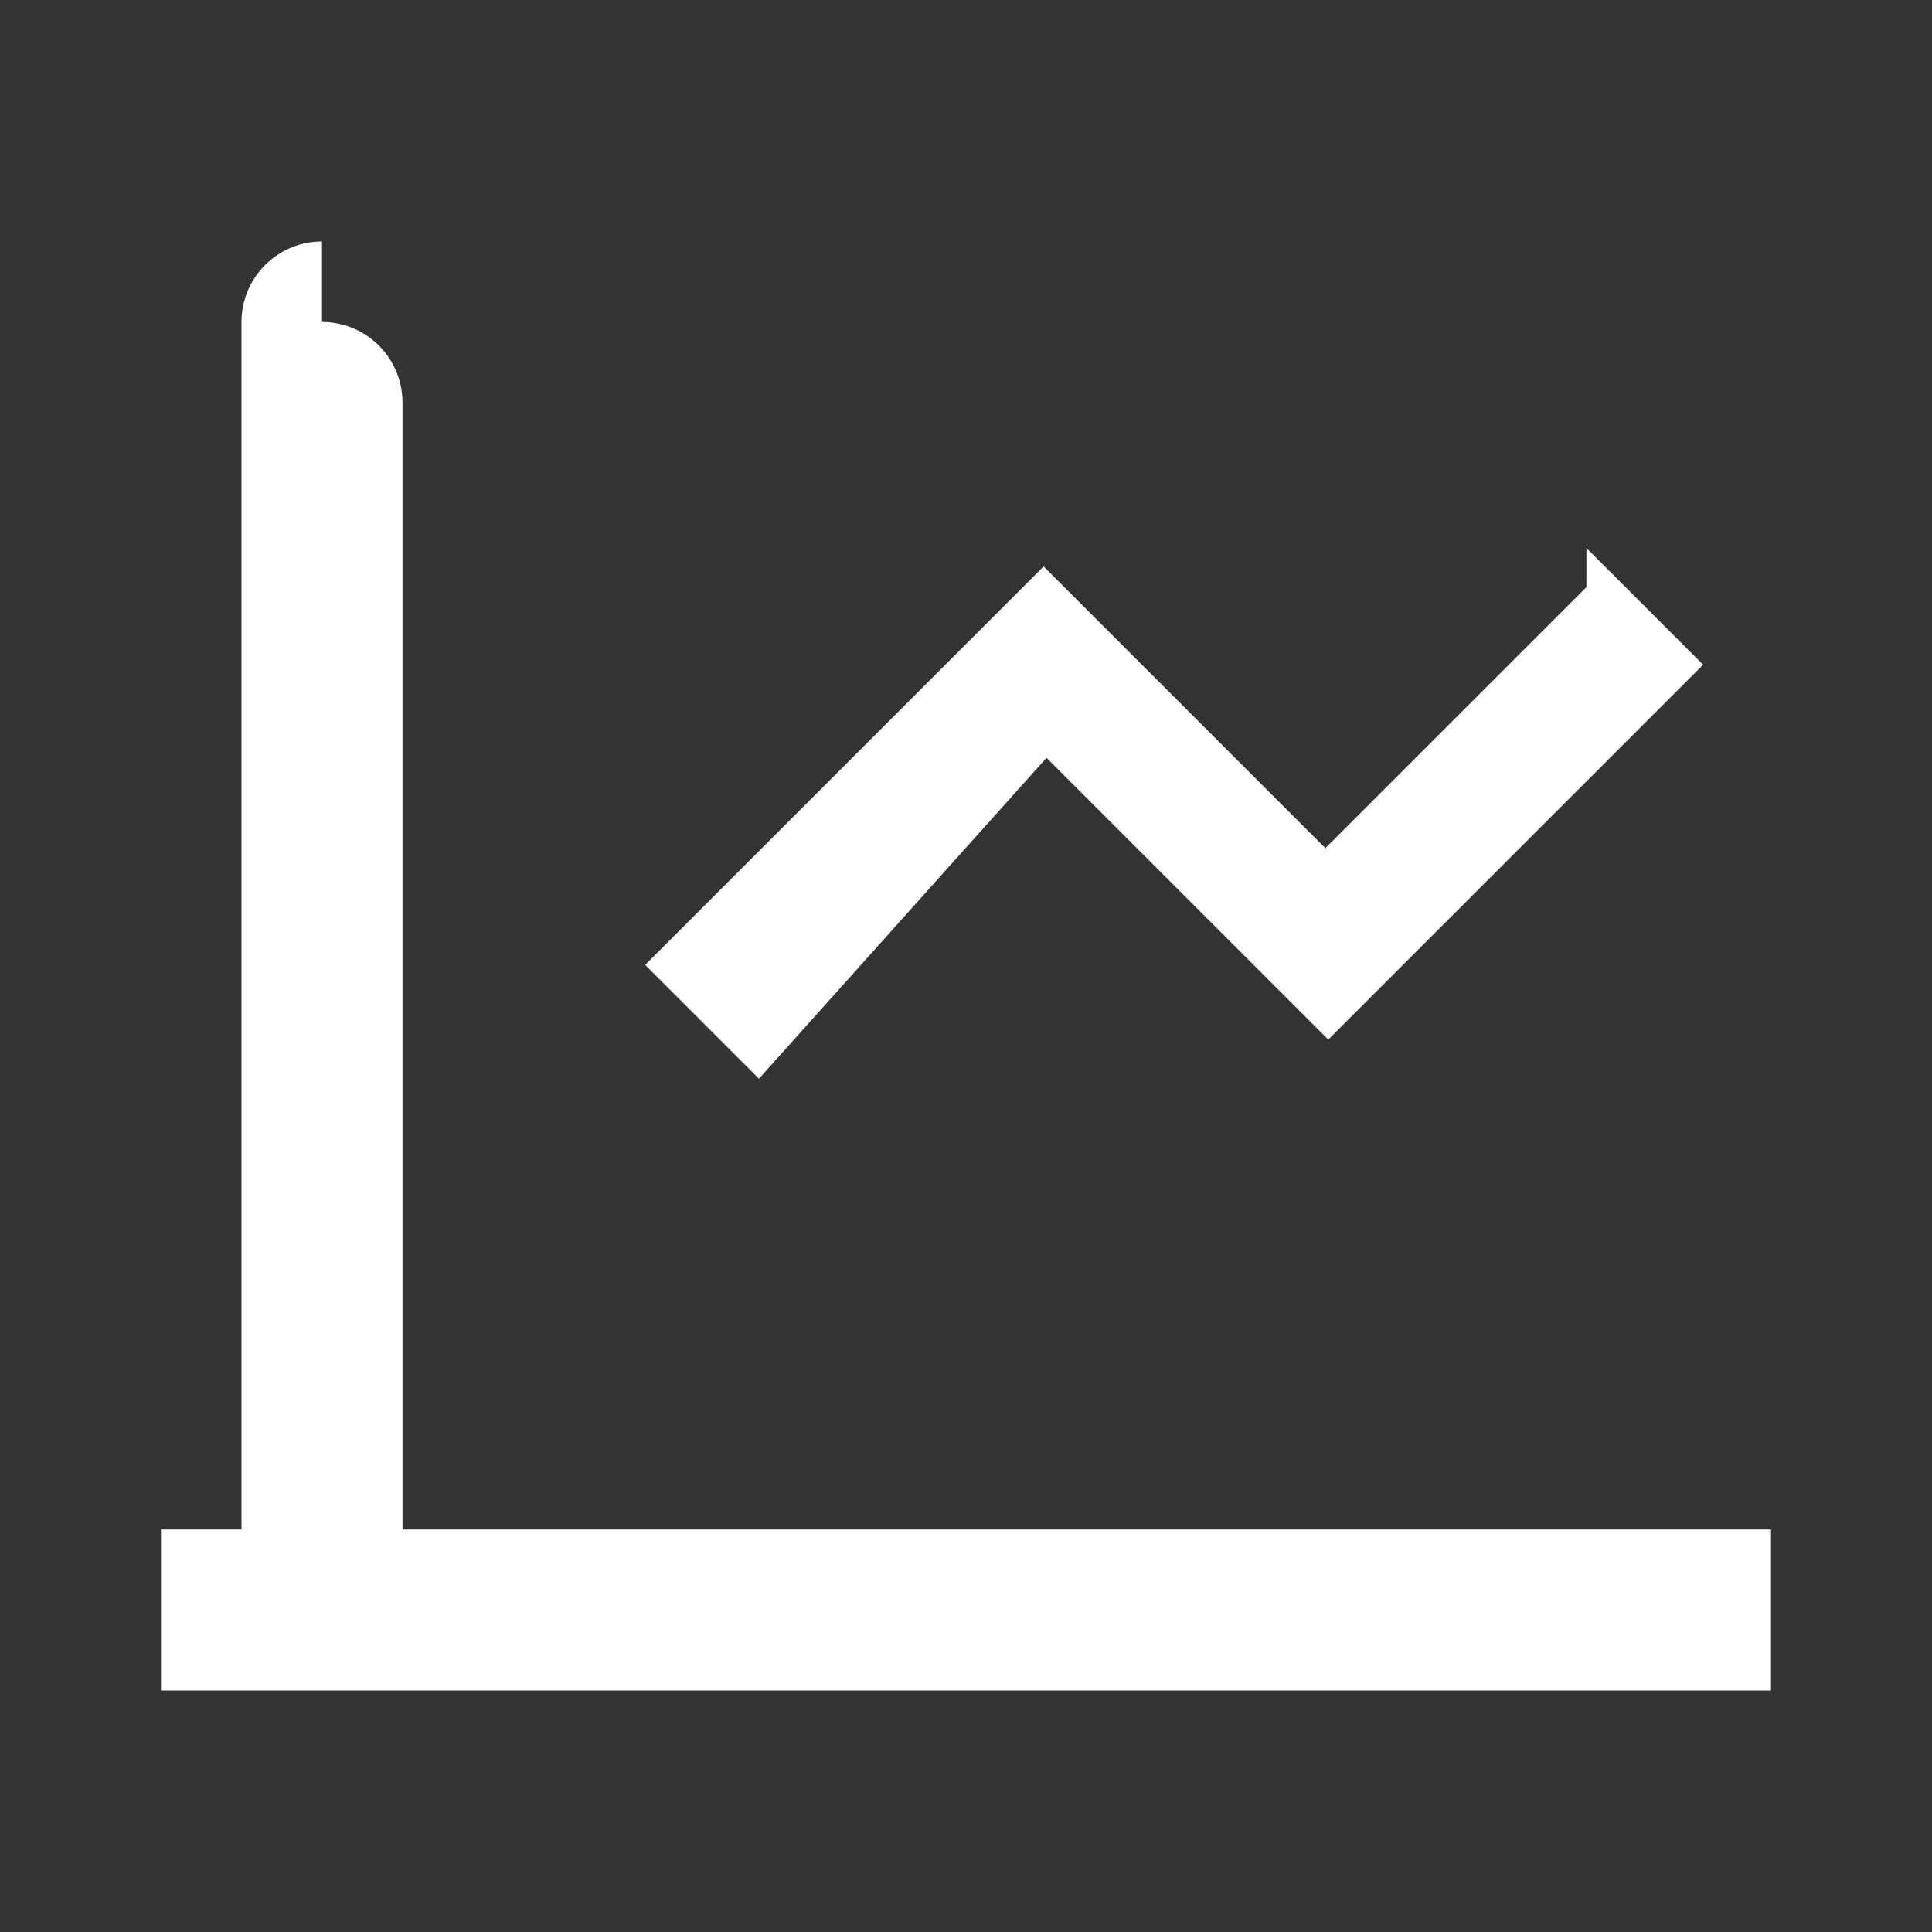<svg xmlns="http://www.w3.org/2000/svg" width="64" height="64" fill="white" viewBox="0 0 24 24">
  <rect x="0" y="0" width="24" height="24" fill="#333333" stroke="none"/>
  <path d="M4 3a1 1 0 0 0-1 1v15H2v2h20v-2H5V5a1 1 0 0 0-1-1Zm15.707 4.293-3.243 3.243-3.5-3.5-4.95 4.95 1.414 1.414L13 9.414l3.5 3.5 4.657-4.657-1.45-1.45Z"/>
</svg>
